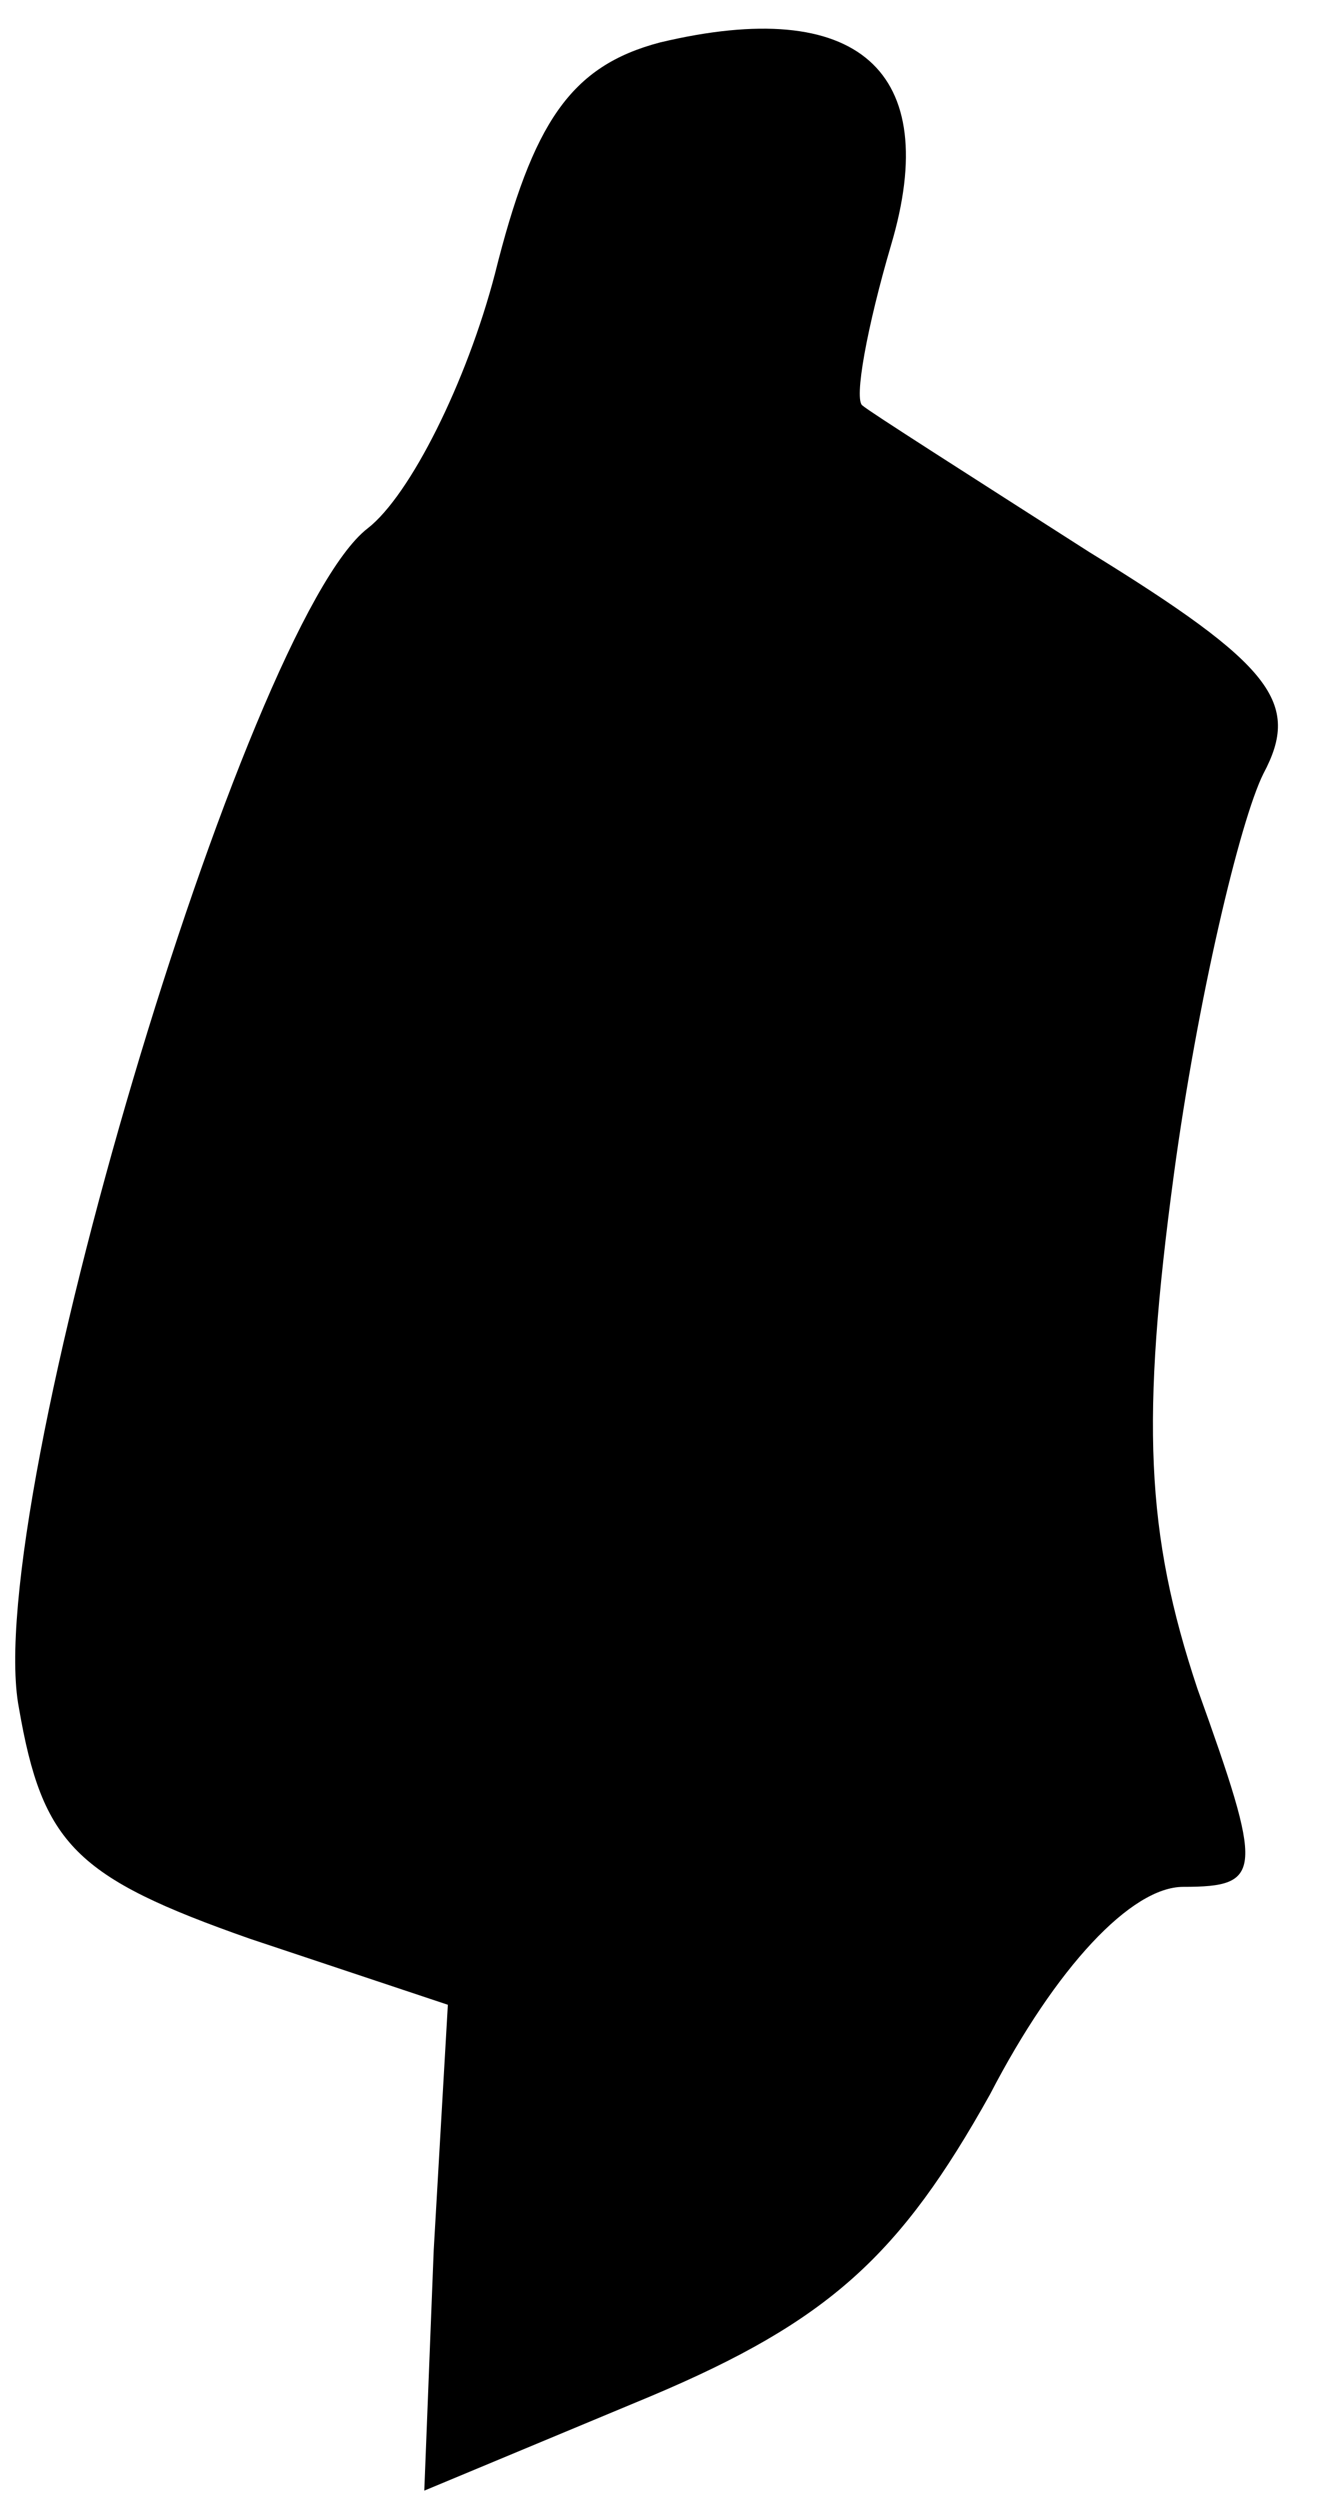 <?xml version="1.0" standalone="no"?>
<!DOCTYPE svg PUBLIC "-//W3C//DTD SVG 20010904//EN"
 "http://www.w3.org/TR/2001/REC-SVG-20010904/DTD/svg10.dtd">
<svg version="1.0" xmlns="http://www.w3.org/2000/svg"
 width="28pt" height="53pt" viewBox="0 0 28 53"
 preserveAspectRatio="xMidYMid meet">
<g transform="translate(0,53) scale(0.1,-0.1)"
fill="#000000" stroke="none">
<path fill="#000000" stroke="none" d="M140 521 c-19 -5 -27 -17 -35 -49 -6
-23 -18 -47 -27 -54 -26 -20 -82 -208 -74 -250 5 -29 12 -36 49 -49 l42 -14
-3 -52 -2 -51 48 20 c38 16 53 30 72 64 14 27 30 44 41 44 17 0 17 3 3 42 -11
33 -12 57 -5 109 5 37 14 75 19 85 8 15 2 23 -37 47 -25 16 -47 30 -48 31 -2
1 1 17 6 34 11 37 -7 53 -49 43z"/>
</g>
</svg>

